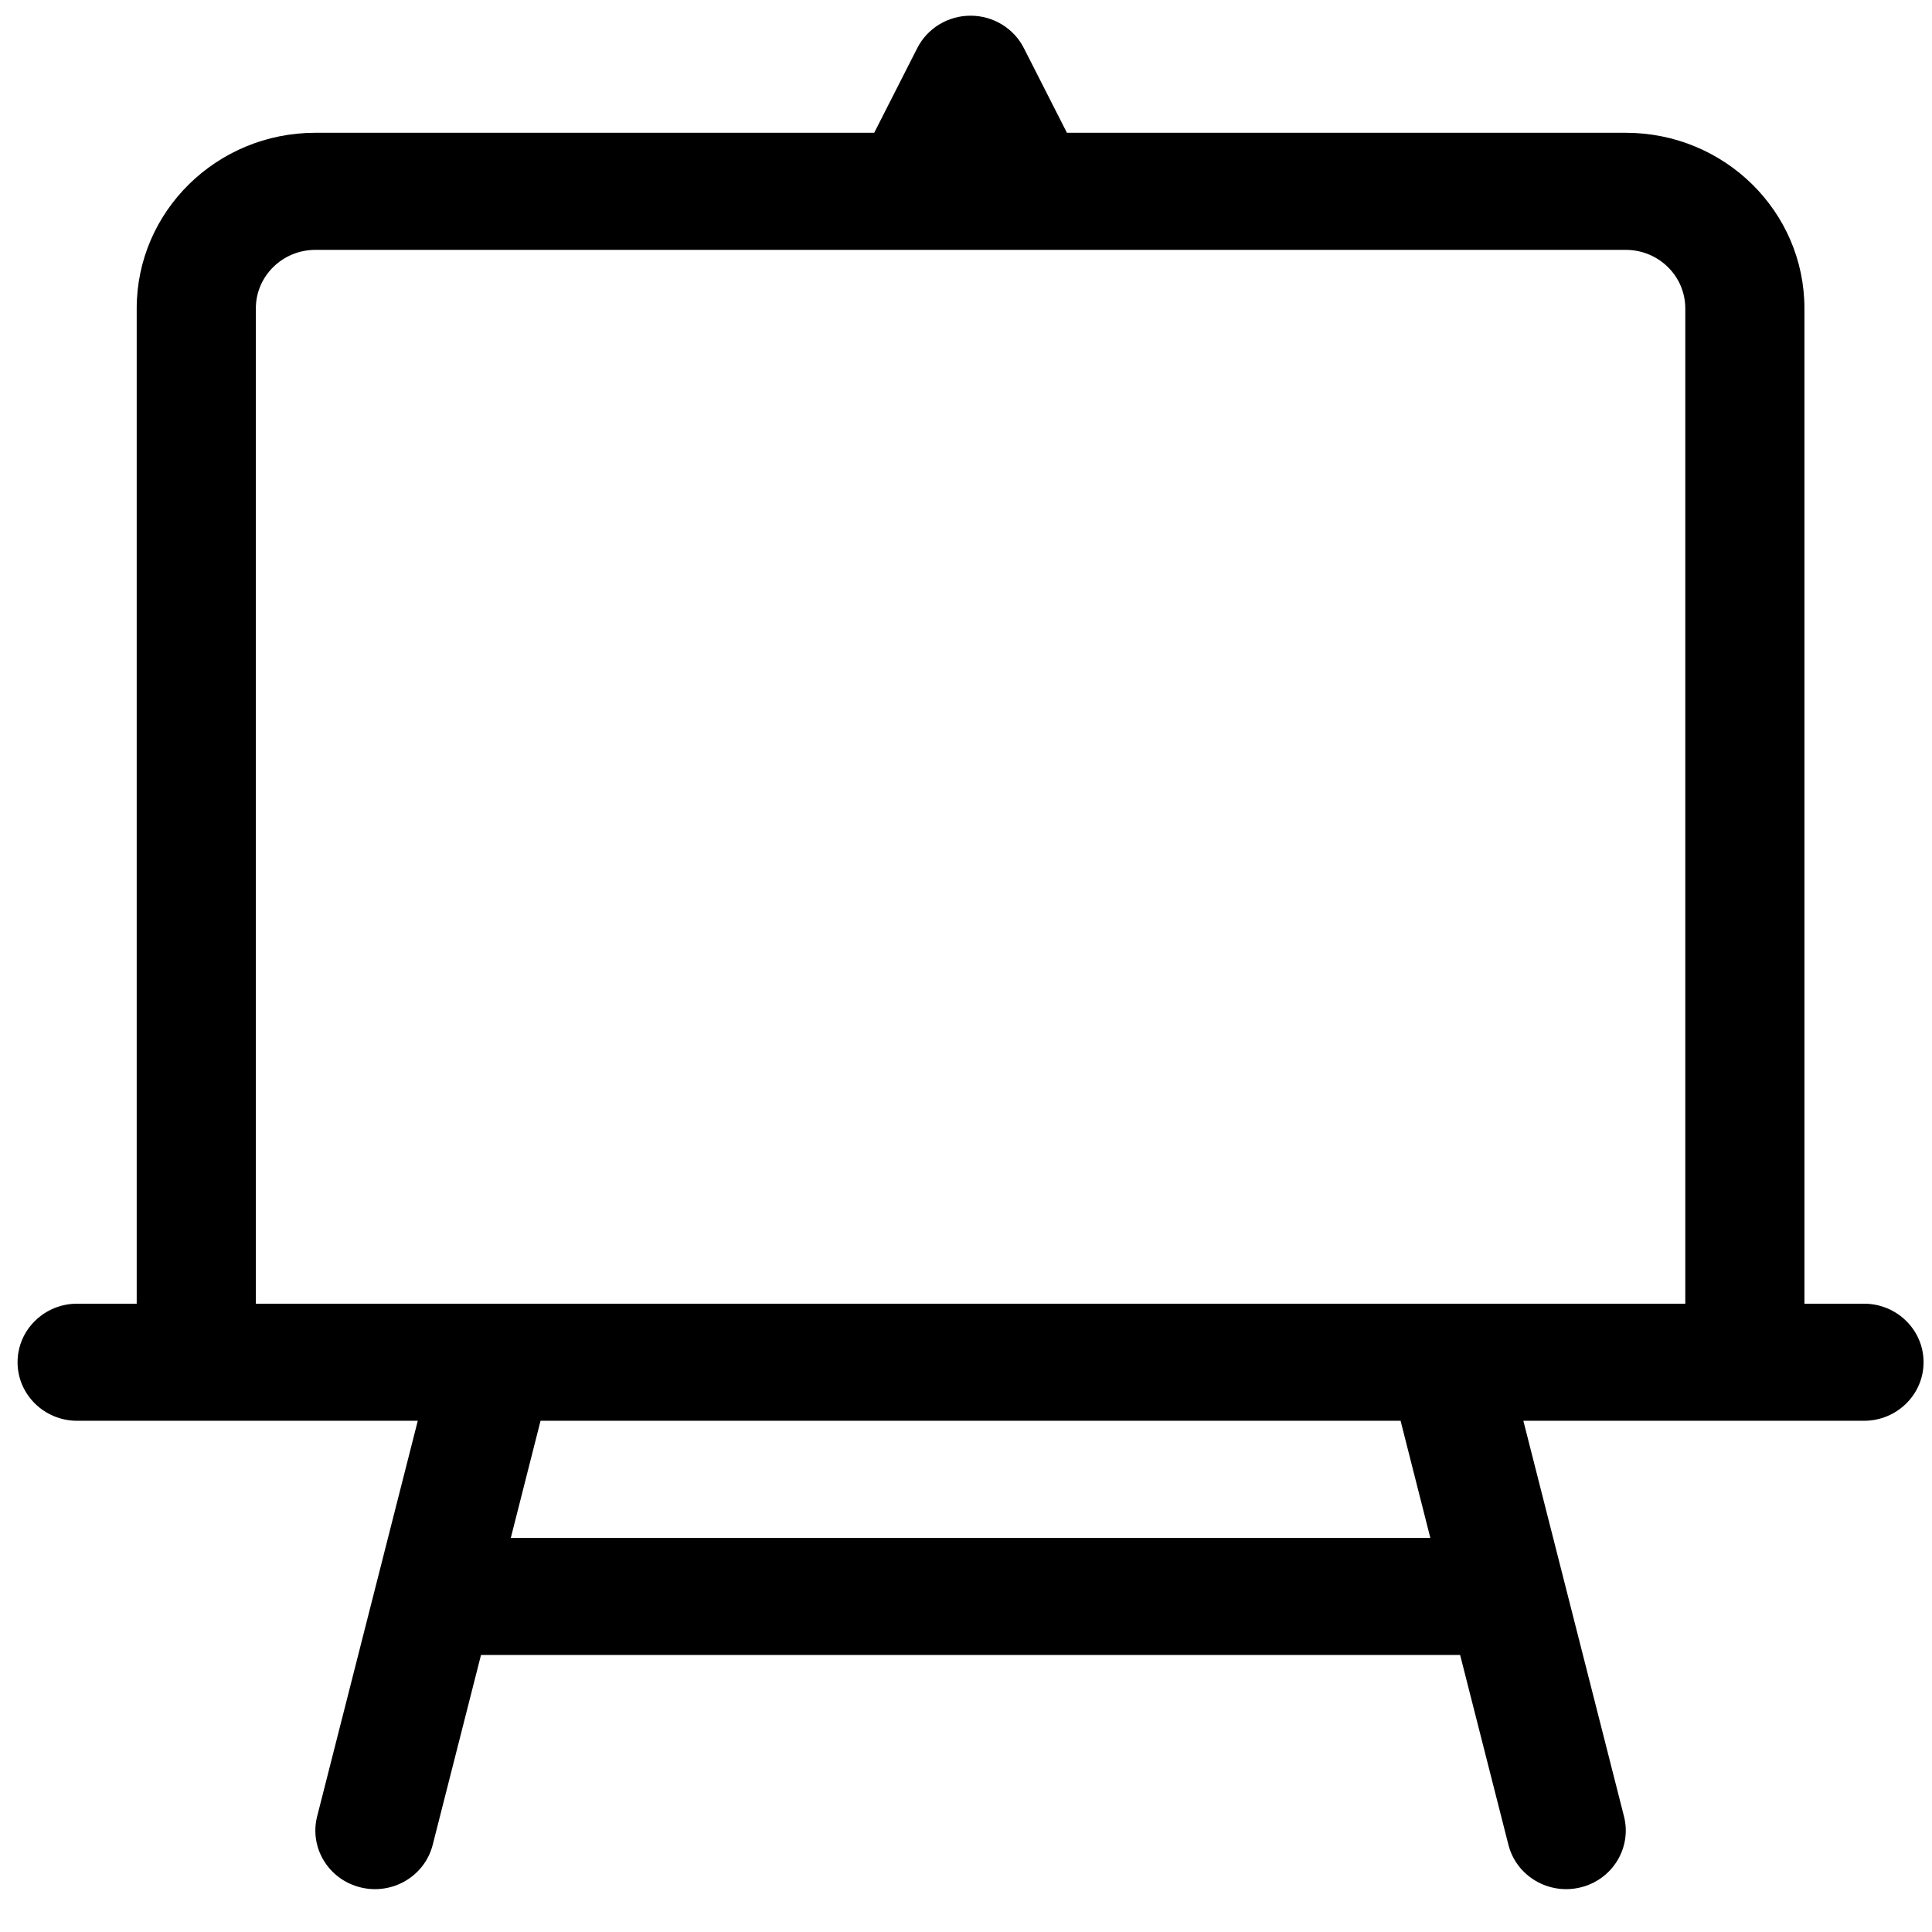 <svg width="33" height="33" viewBox="0 0 33 33" fill="none" xmlns="http://www.w3.org/2000/svg">
<path fill-rule="evenodd" clip-rule="evenodd" d="M16.578 0.268C16.963 0.268 17.316 0.482 17.488 0.821L18.224 2.268H27.769C29.455 2.268 30.821 3.611 30.821 5.268V22.268H31.838C32.4 22.268 32.856 22.716 32.856 23.268C32.856 23.82 32.4 24.268 31.838 24.268H26.02L27.739 31.025C27.875 31.561 27.544 32.104 26.998 32.238C26.453 32.372 25.901 32.046 25.765 31.511L24.94 28.268H8.216L7.391 31.511C7.255 32.046 6.703 32.372 6.158 32.238C5.612 32.104 5.281 31.561 5.417 31.025L7.136 24.268H1.318C0.756 24.268 0.3 23.82 0.3 23.268C0.3 22.716 0.756 22.268 1.318 22.268H2.335V5.268C2.335 3.611 3.701 2.268 5.387 2.268H14.932L15.668 0.821C15.84 0.482 16.193 0.268 16.578 0.268ZM4.37 22.268H28.786V5.268C28.786 4.716 28.331 4.268 27.769 4.268H5.387C4.825 4.268 4.37 4.716 4.37 5.268V22.268ZM23.923 24.268H9.233L8.725 26.268H24.431L23.923 24.268Z" fill="black"/>
</svg>
